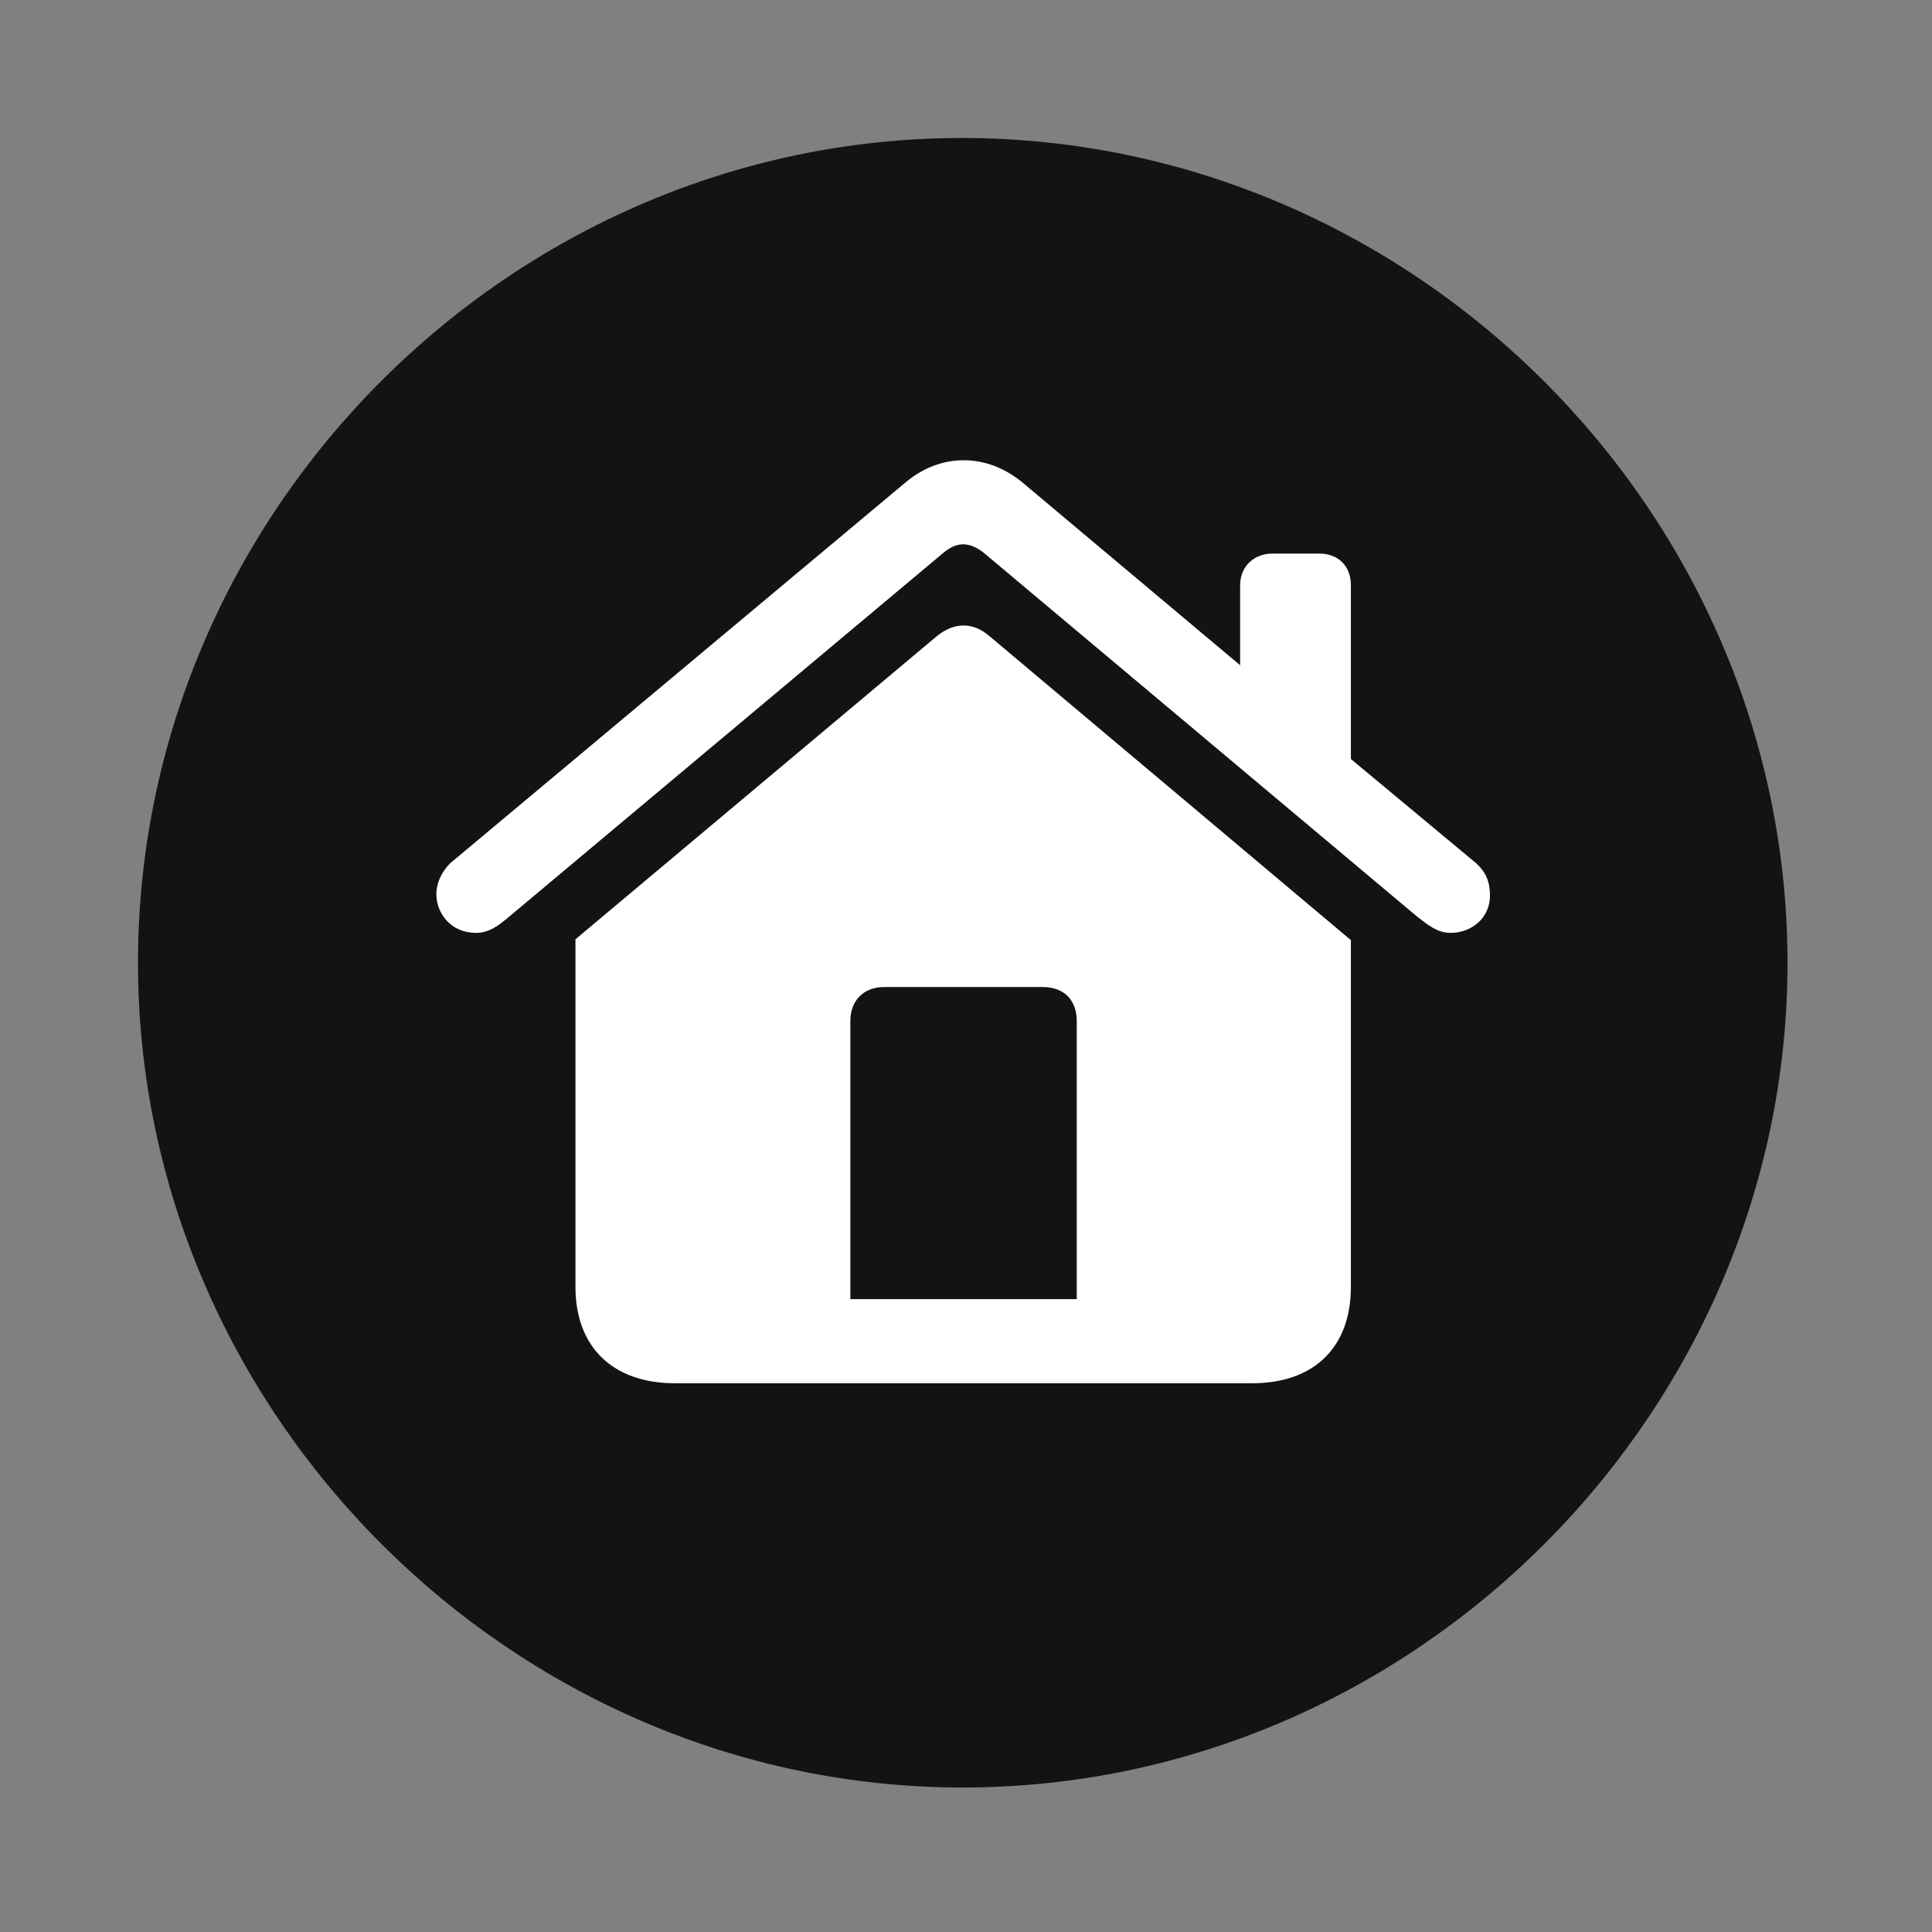 <svg width="28" height="28" viewBox="0 0 28 28" fill="none" xmlns="http://www.w3.org/2000/svg">
<rect x="0" y="0" width="28" height="28" fill="#808080" stroke="none"/>
<g clip-path="url(#clip0_2124_49970)">
<path d="M13.953 25.906C20.492 25.906 25.906 20.48 25.906 13.953C25.906 7.414 20.48 2 13.941 2C7.414 2 2 7.414 2 13.953C2 20.48 7.426 25.906 13.953 25.906Z" fill="black" fill-opacity="0.85"/>
<path d="M6.324 12.957C6.324 12.805 6.395 12.641 6.523 12.512L13.109 7.004C13.625 6.559 14.305 6.559 14.832 7.004L17.973 9.641V8.48C17.973 8.211 18.172 8.023 18.441 8.023H19.121C19.402 8.023 19.578 8.211 19.578 8.48V11L21.395 12.512C21.535 12.641 21.594 12.781 21.594 12.98C21.594 13.297 21.336 13.52 21.02 13.52C20.832 13.52 20.691 13.402 20.539 13.285L14.258 8.012C14.059 7.859 13.883 7.836 13.672 8.012L7.379 13.285C7.238 13.402 7.098 13.52 6.898 13.52C6.535 13.52 6.324 13.238 6.324 12.957ZM8.34 18.652V13.613L13.578 9.219C13.824 9.02 14.094 9.008 14.34 9.219L19.578 13.625V18.652C19.578 19.52 19.051 20.047 18.148 20.047H9.781C8.879 20.047 8.34 19.52 8.34 18.652ZM12.324 18.828H15.605V14.797C15.605 14.504 15.43 14.305 15.113 14.305H12.816C12.512 14.305 12.324 14.504 12.324 14.797V18.828Z" fill="white"/>
</g>
<defs>
<clipPath id="clip0_2124_49970">
<rect width="23.906" height="23.918" fill="white" transform="translate(2 2)"/>
</clipPath>
</defs>
</svg>
